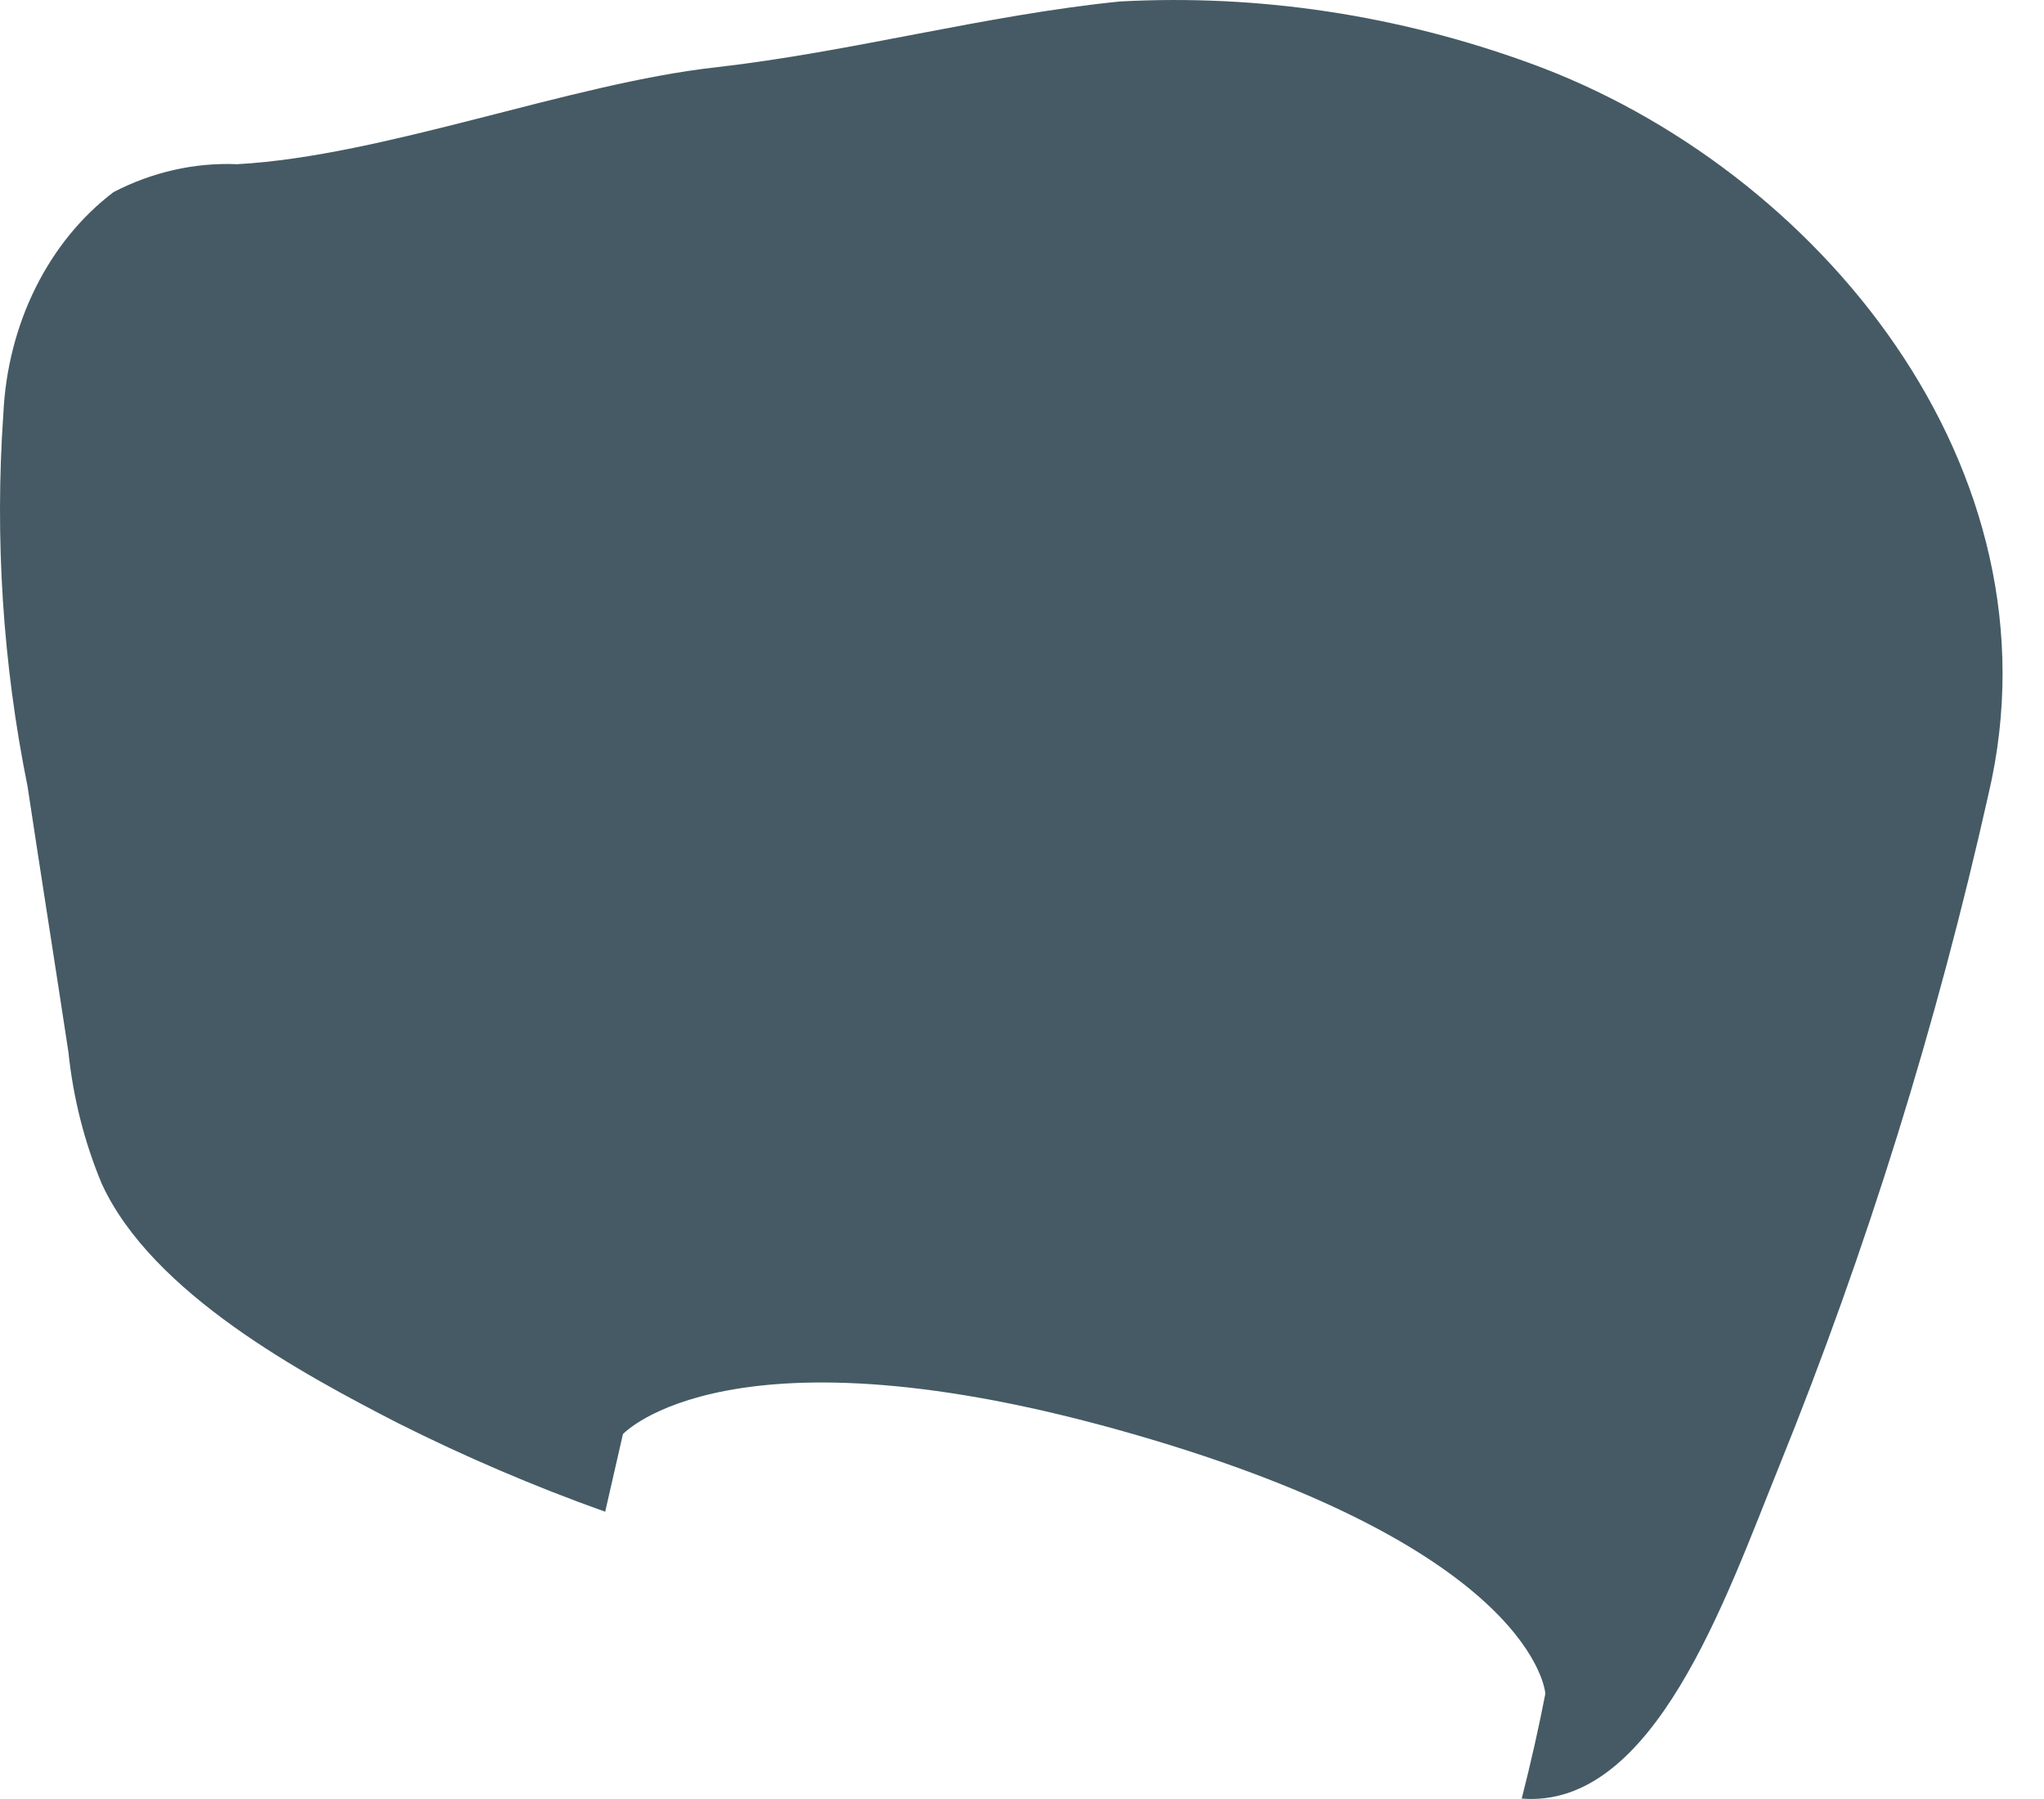 <svg width="25" height="22" viewBox="0 0 25 22" fill="none" xmlns="http://www.w3.org/2000/svg">
<path d="M24.322 9.708C23.689 12.532 22.833 15.282 21.763 17.925C21.105 19.55 20.23 22.124 18.612 21.995C18.724 21.555 18.822 21.122 18.901 20.712C18.901 20.712 18.796 18.958 13.862 17.538C8.928 16.117 7.619 17.538 7.619 17.538L7.402 18.487C6.539 18.179 5.691 17.817 4.863 17.401C3.712 16.808 1.863 15.821 1.245 14.477C1.033 13.97 0.895 13.426 0.837 12.867C0.672 11.781 0.501 10.703 0.337 9.617C0.035 8.125 -0.065 6.588 0.041 5.06C0.066 4.518 0.201 3.99 0.435 3.519C0.669 3.048 0.996 2.647 1.389 2.349C1.864 2.103 2.382 1.986 2.902 2.008C4.698 1.909 6.974 1.02 8.757 0.823C10.422 0.633 12.046 0.185 13.698 0.018C15.399 -0.073 17.1 0.184 18.724 0.777C22.224 2.053 25.256 5.721 24.322 9.708Z" fill="#455A64"/>
</svg>
